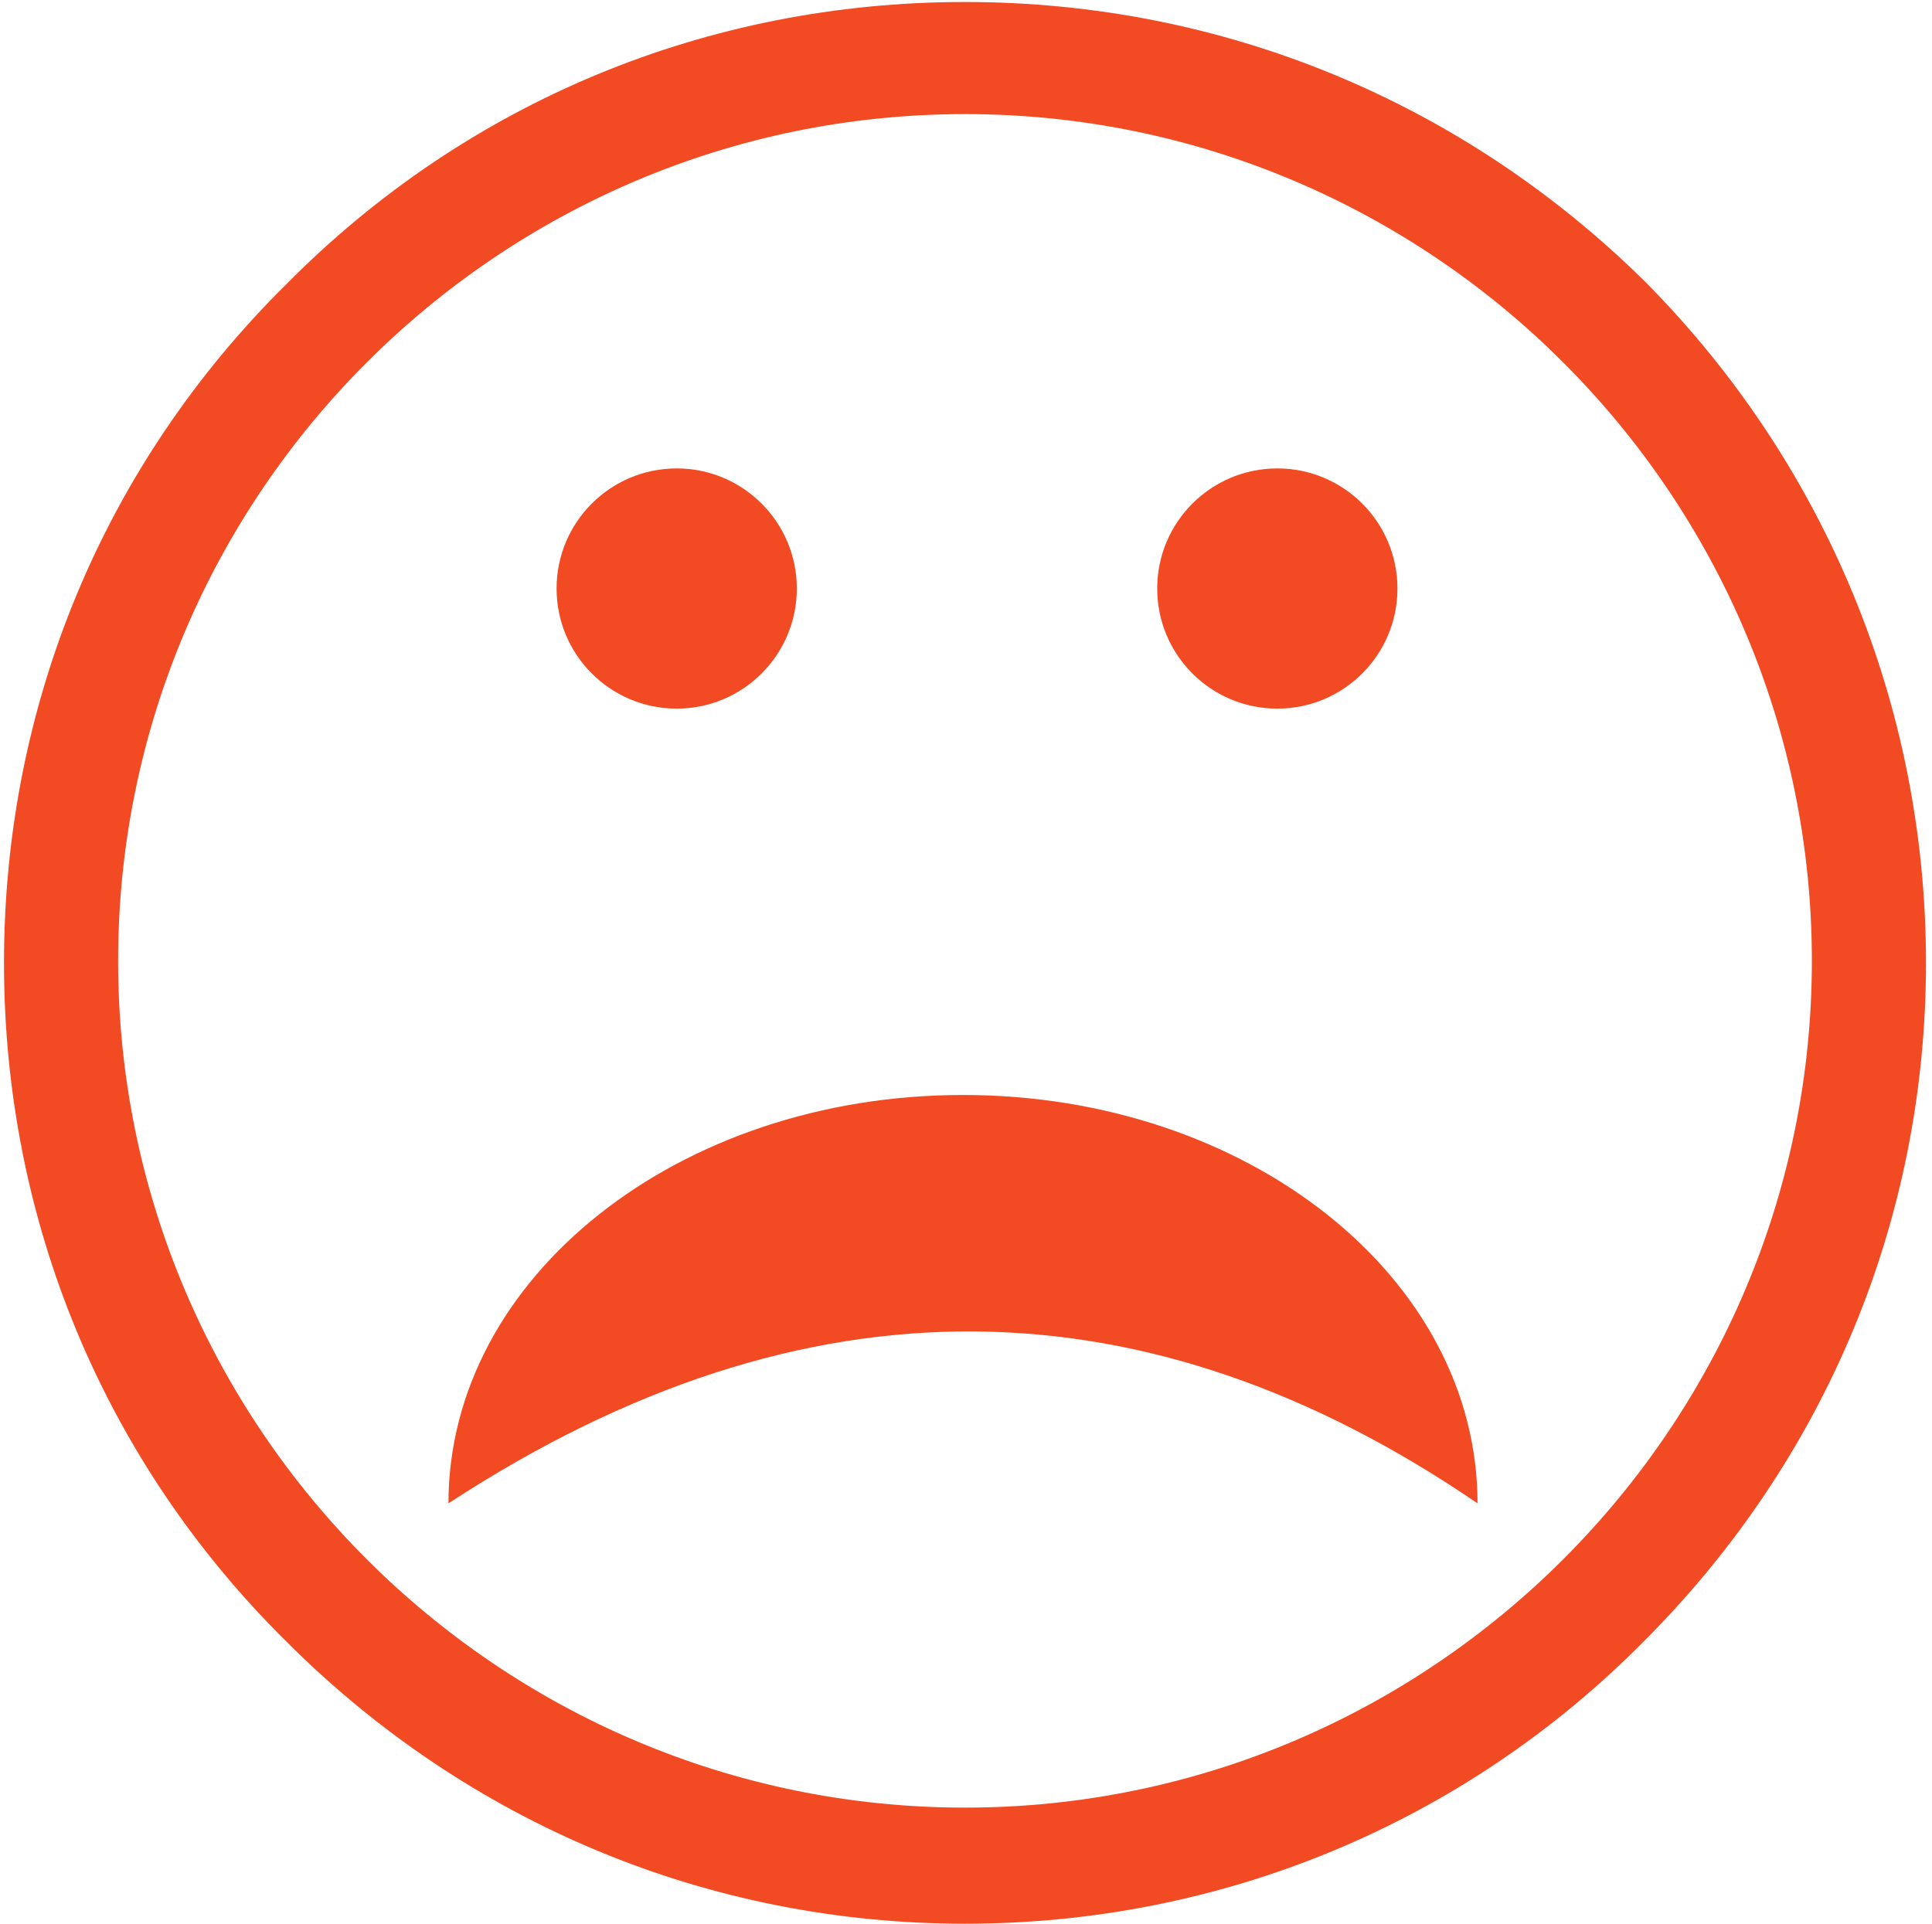 <?xml version="1.0" encoding="utf-8"?>
<!-- Generator: Adobe Illustrator 24.0.3, SVG Export Plug-In . SVG Version: 6.00 Build 0)  -->
<svg version="1.1" id="Layer_1" xmlns="http://www.w3.org/2000/svg" xmlns:xlink="http://www.w3.org/1999/xlink" x="0px" y="0px"
	 viewBox="0 0 96.5 96.1" style="enable-background:new 0 0 96.5 96.1;" xml:space="preserve">
<style type="text/css">
	.st0{fill:#F24A23;}
</style>
<g>
	<g>
		<g>
			<path class="st0" d="M82.2,14.1C73.1,5.1,61.1,0.1,48.2,0.1s-24.9,5-33.9,14.1C5.2,23.2,0.2,35.2,0.2,48.1s5,24.9,14.1,33.9
				c9.1,9.1,21.1,14.1,33.9,14.1s24.9-5,33.9-14.1c9.1-9.1,14.1-21.1,14.1-33.9S91.2,23.2,82.2,14.1z M48.2,90.3
				c-23.3,0-42.3-19-42.3-42.3s19-42.3,42.3-42.3s42.3,19,42.3,42.3S71.5,90.3,48.2,90.3z"/>
		</g>
	</g>
	<g>
		<g>
			<circle class="st0" cx="33.8" cy="29.4" r="6"/>
		</g>
	</g>
	<g>
		<g>
			<circle class="st0" cx="63.8" cy="29.4" r="6"/>
		</g>
	</g>
	<path class="st0" d="M73.8,75.1c0-11.3-11.5-20.4-25.7-20.4c-14.2,0-25.7,9.1-25.7,20.4C40.3,63.4,57.4,63.9,73.8,75.1L73.8,75.1z"
		/>
</g>
</svg>
